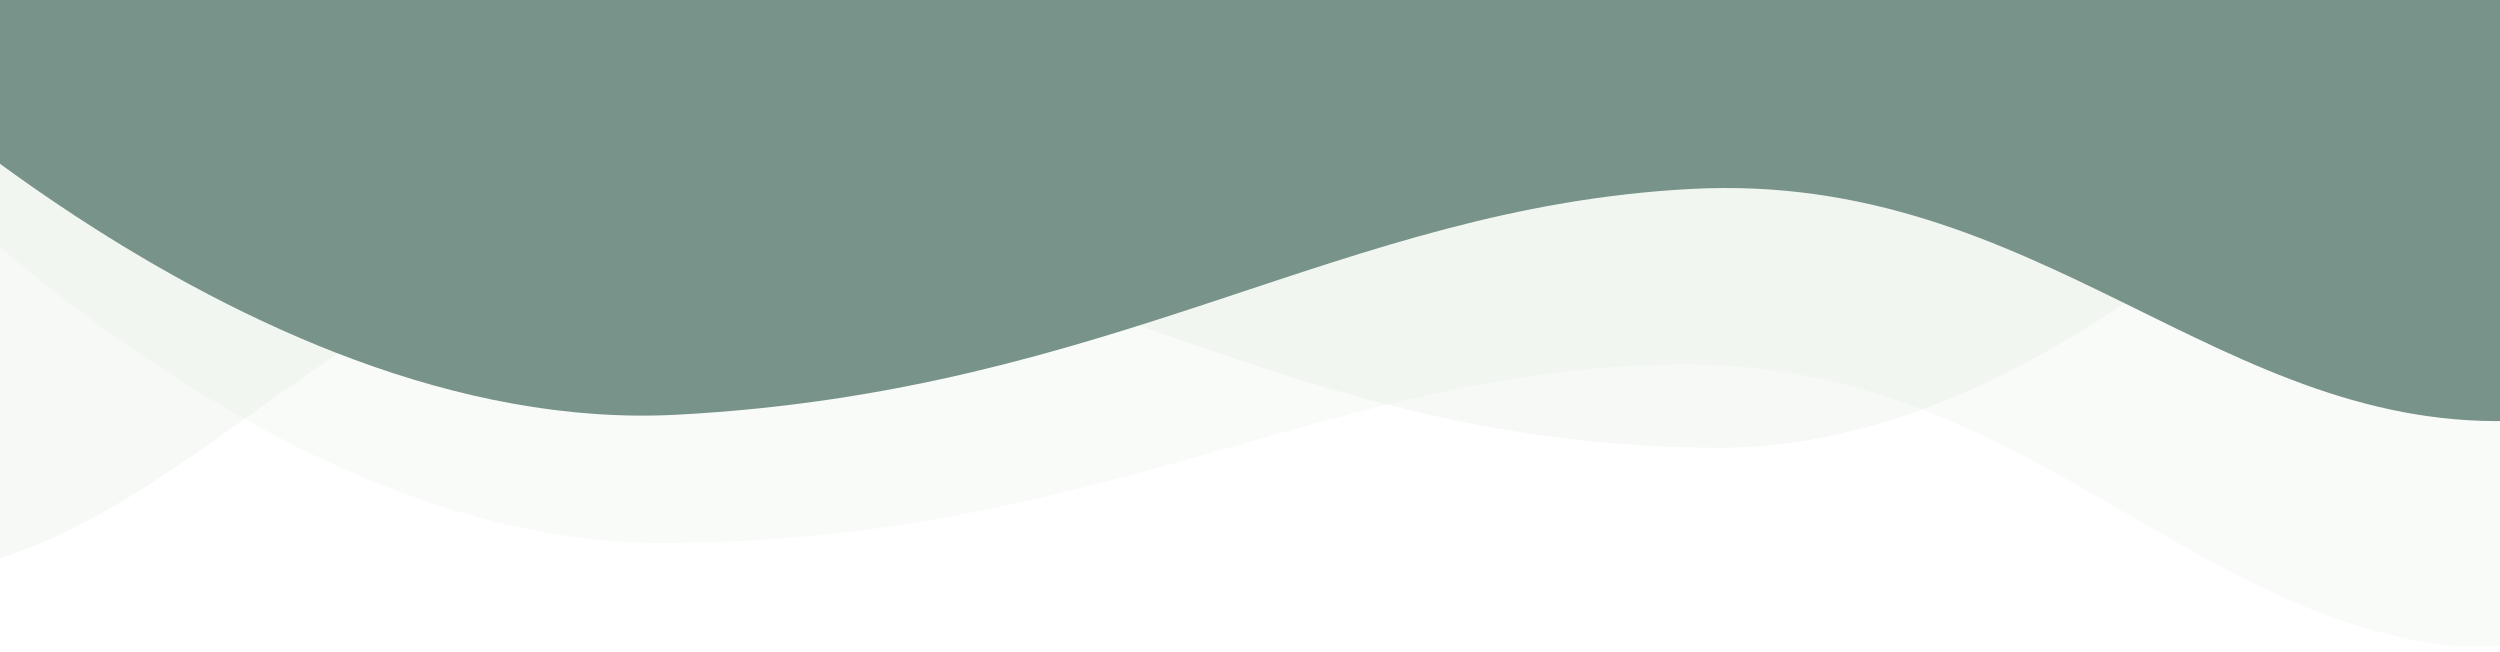 <svg xmlns="http://www.w3.org/2000/svg" xmlns:xlink="http://www.w3.org/1999/xlink" width="414" height="108" viewBox="0 0 414 108">
  <defs>
    <clipPath id="clip-path">
      <rect id="Rectangle_566" data-name="Rectangle 566" width="414" height="107" fill="#fff"/>
    </clipPath>
    <clipPath id="clip-Plan_de_travail_1">
      <rect width="414" height="108"/>
    </clipPath>
  </defs>
  <g id="Plan_de_travail_1" data-name="Plan de travail – 1" clip-path="url(#clip-Plan_de_travail_1)">
    <g id="Groupe_de_masques_2" data-name="Groupe de masques 2" clip-path="url(#clip-path)">
      <g id="Groupe_8570" data-name="Groupe 8570" transform="translate(-1073.475 183.063)">
        <path id="Tracé_34781" data-name="Tracé 34781" d="M1042.85-105.095s67.242,78.552,140.183,78.552,111.692-29.573,169.816-29.573,85.479,47.132,135.626,47.132V-183.767H1042.85Z" transform="translate(0 -66.593)" fill="#c8dcc8" opacity="0.121"/>
        <path id="Tracé_34782" data-name="Tracé 34782" d="M1488.475-122.862s-67.243,96.876-140.185,96.876S1236.6-62.457,1178.475-62.457,1093-4.331,1042.85-4.331V-161.838h445.625Z" transform="translate(10 -82.933)" fill="#c8dcc8" opacity="0.171"/>
        <path id="Tracé_34783" data-name="Tracé 34783" d="M1042.85-153.921s67.242,75.834,140.183,75.834,111.692-28.549,169.816-28.549,85.479,45.5,135.626,45.5V-184.431H1042.85Z" transform="translate(8.161 25.515) rotate(-3)" fill="#78938a"/>
      </g>
    </g>
  </g>
</svg>
